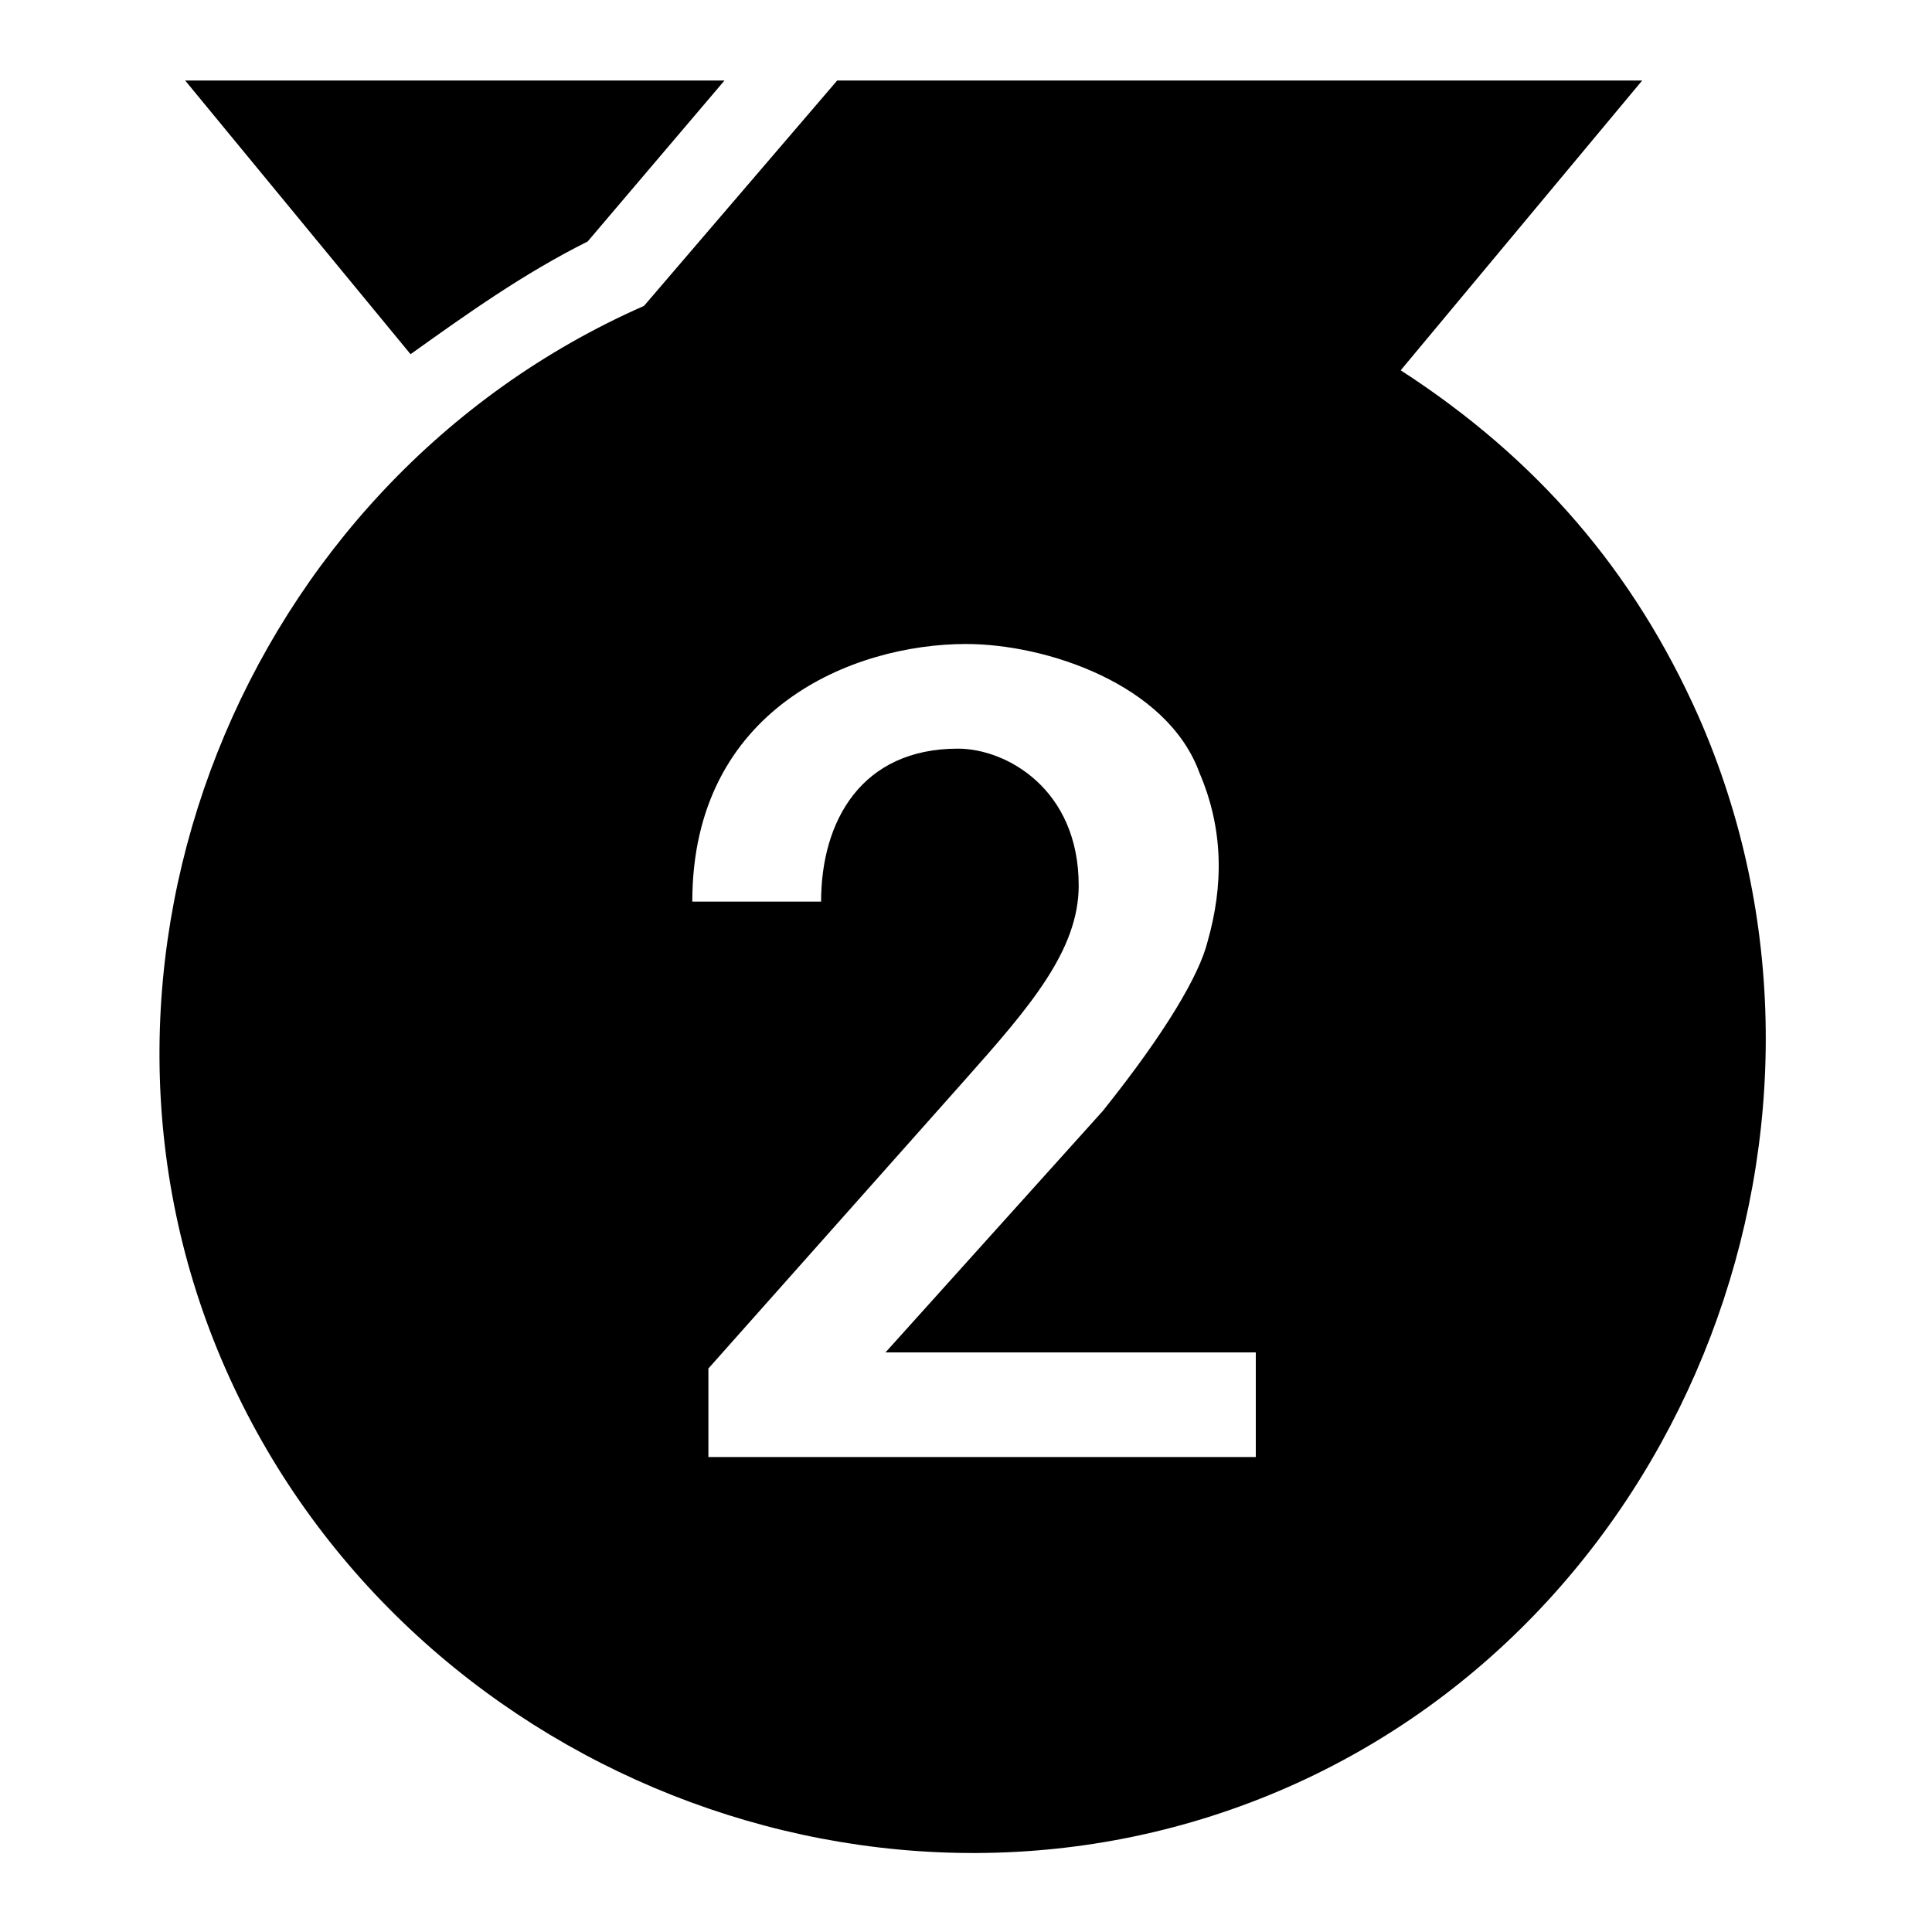 <?xml version="1.0" encoding="utf-8"?>
<!-- Generator: Adobe Illustrator 20.1.0, SVG Export Plug-In . SVG Version: 6.00 Build 0)  -->
<svg version="1.1" id="Layer_1" xmlns="http://www.w3.org/2000/svg" xmlns:xlink="http://www.w3.org/1999/xlink" x="0px" y="0px"
	 viewBox="0 0 24 24" style="enable-background:new 0 0 24 24;" xml:space="preserve">
<path d="M17.4,4.6l3-3.6h-10L8,3.8C3,6,0.6,12,2.8,17S11,24.4,16,22.2s7.3-8.3,5.1-13.3C20.3,7.1,19.1,5.7,17.4,4.6z
	 M2.3,1l2.8,3.4c0.7-0.5,1.4-1,2.2-1.4L9,1H2.3z M12,21l-5-3L12,21l5-3L12,21z M10.2,11.2H8.6c0-2.4,2-3.2,3.4-3.2
	c1,0,2.5,0.5,2.9,1.6c0.3,0.7,0.3,1.4,0.1,2.1c-0.1,0.4-0.5,1.1-1.3,2.1l-2.7,3h4.6v1.3H8.8V17l3.2-3.6c0.8-0.9,1.4-1.6,1.4-2.4
	c0-1.2-0.9-1.7-1.5-1.7C10.7,9.3,10.2,10.2,10.2,11.2z"/>
</svg>
